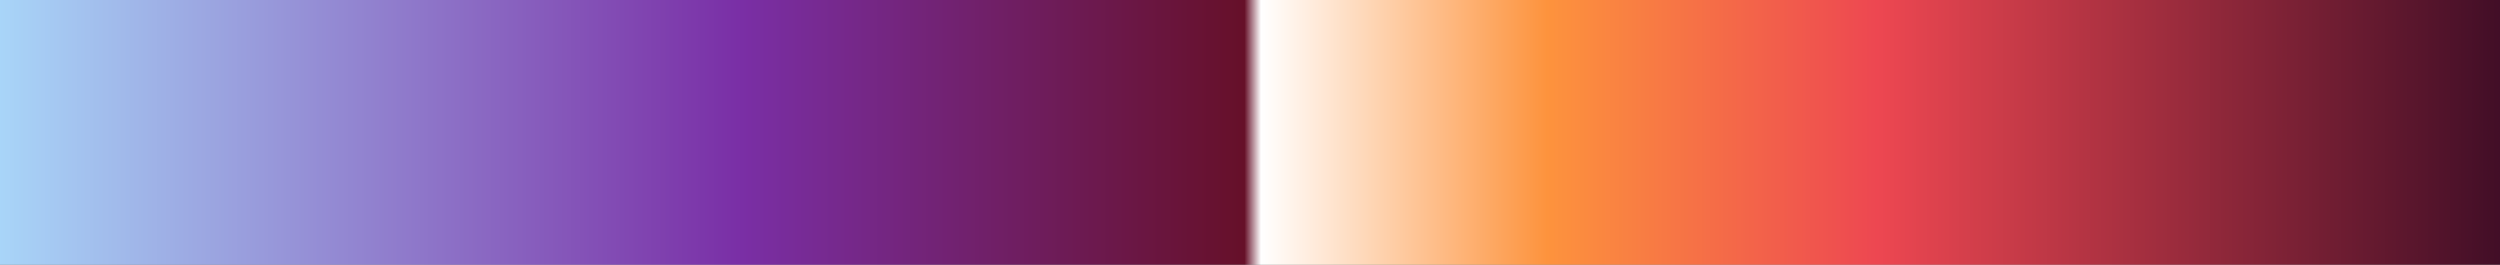 <?xml version="1.0" encoding="UTF-8"?>
<svg version="1.1" xmlns="http://www.w3.org/2000/svg" width="340px" height="36px" viewBox="0 0 340 36">
  <rect x="0" y="0" width="340" height="36" fill="#808080" stroke="none"/>
  <g>
    <defs>
      <linearGradient id="id-RB-80s-Gradient-65" name="RB 80s Gradient 65" gradientUnits="objectBoundingBox" spreadMethod="pad" x1="0%" x2="100%" y1="0%" y2="0%">
        <stop offset="0.00%" stop-color="rgb(169, 215, 249)" stop-opacity="1"/>
        <stop offset="29.69%" stop-color="rgb(122, 47, 166)" stop-opacity="1"/>
        <stop offset="49.78%" stop-color="rgb(102, 16, 41)" stop-opacity="1"/>
        <stop offset="50.44%" stop-color="rgb(255, 255, 255)" stop-opacity="1"/>
        <stop offset="61.79%" stop-color="rgb(253, 147, 61)" stop-opacity="1"/>
        <stop offset="74.90%" stop-color="rgb(237, 71, 81)" stop-opacity="1"/>
        <stop offset="100.00%" stop-color="rgb(63, 13, 38)" stop-opacity="1"/>
      </linearGradient>
    </defs>
    <rect fill="url(#id-RB-80s-Gradient-65)" x="0" y="0" width="340" height="36"/>
  </g>
</svg>
